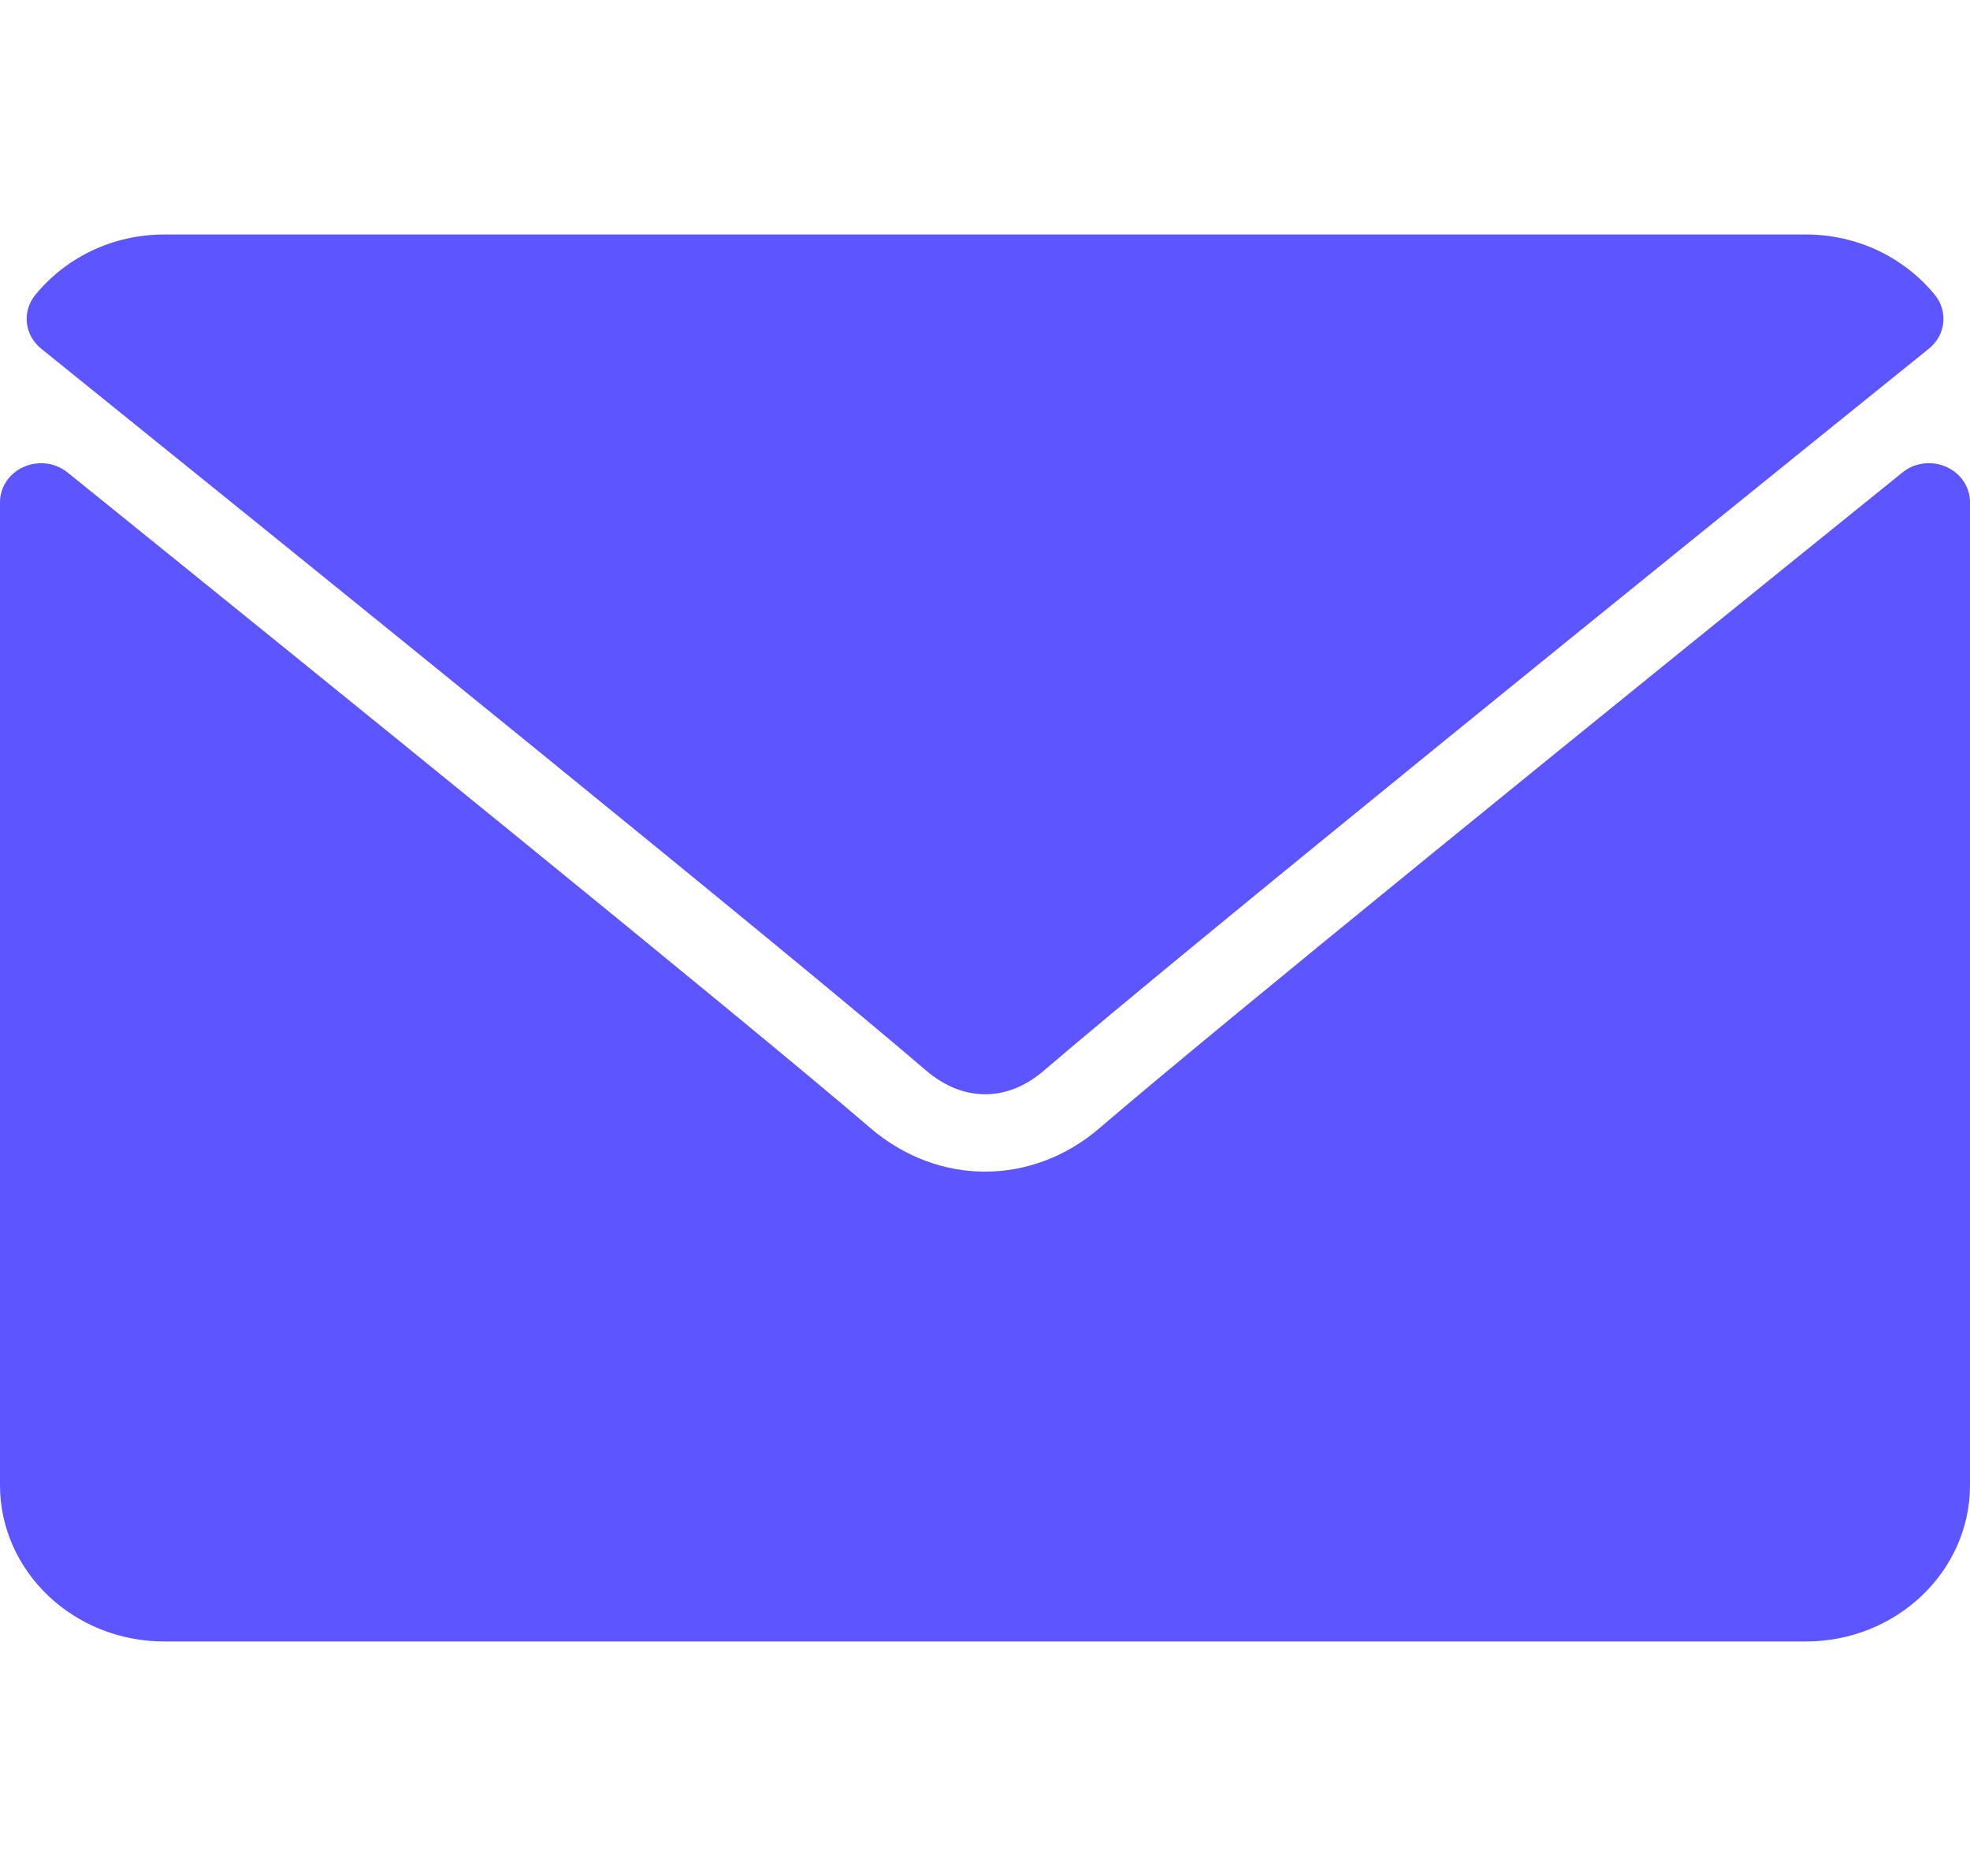 <svg width="21" height="20" viewBox="0 0 21 20" fill="none" xmlns="http://www.w3.org/2000/svg">
<path d="M0.439 3.717C3.321 6.042 8.379 10.131 9.865 11.407C10.065 11.579 10.279 11.666 10.501 11.666C10.723 11.666 10.936 11.58 11.135 11.408C12.623 10.132 17.68 6.042 20.562 3.717C20.742 3.573 20.769 3.319 20.624 3.142C20.288 2.734 19.787 2.5 19.251 2.5H1.751C1.214 2.5 0.713 2.734 0.378 3.142C0.232 3.319 0.26 3.573 0.439 3.717Z" fill="#5D55FF"/>
<path d="M20.746 4.977C20.591 4.908 20.409 4.932 20.28 5.037C17.083 7.618 13.004 10.925 11.721 12.027C11 12.646 10.001 12.646 9.278 12.026C7.91 10.852 3.329 7.143 0.72 5.037C0.59 4.932 0.408 4.909 0.254 4.977C0.099 5.045 0 5.192 0 5.355V15.833C0 16.753 0.785 17.5 1.75 17.5H19.25C20.215 17.5 21 16.753 21 15.833V5.355C21 5.192 20.901 5.045 20.746 4.977Z" fill="#5D55FF"/>
</svg>

